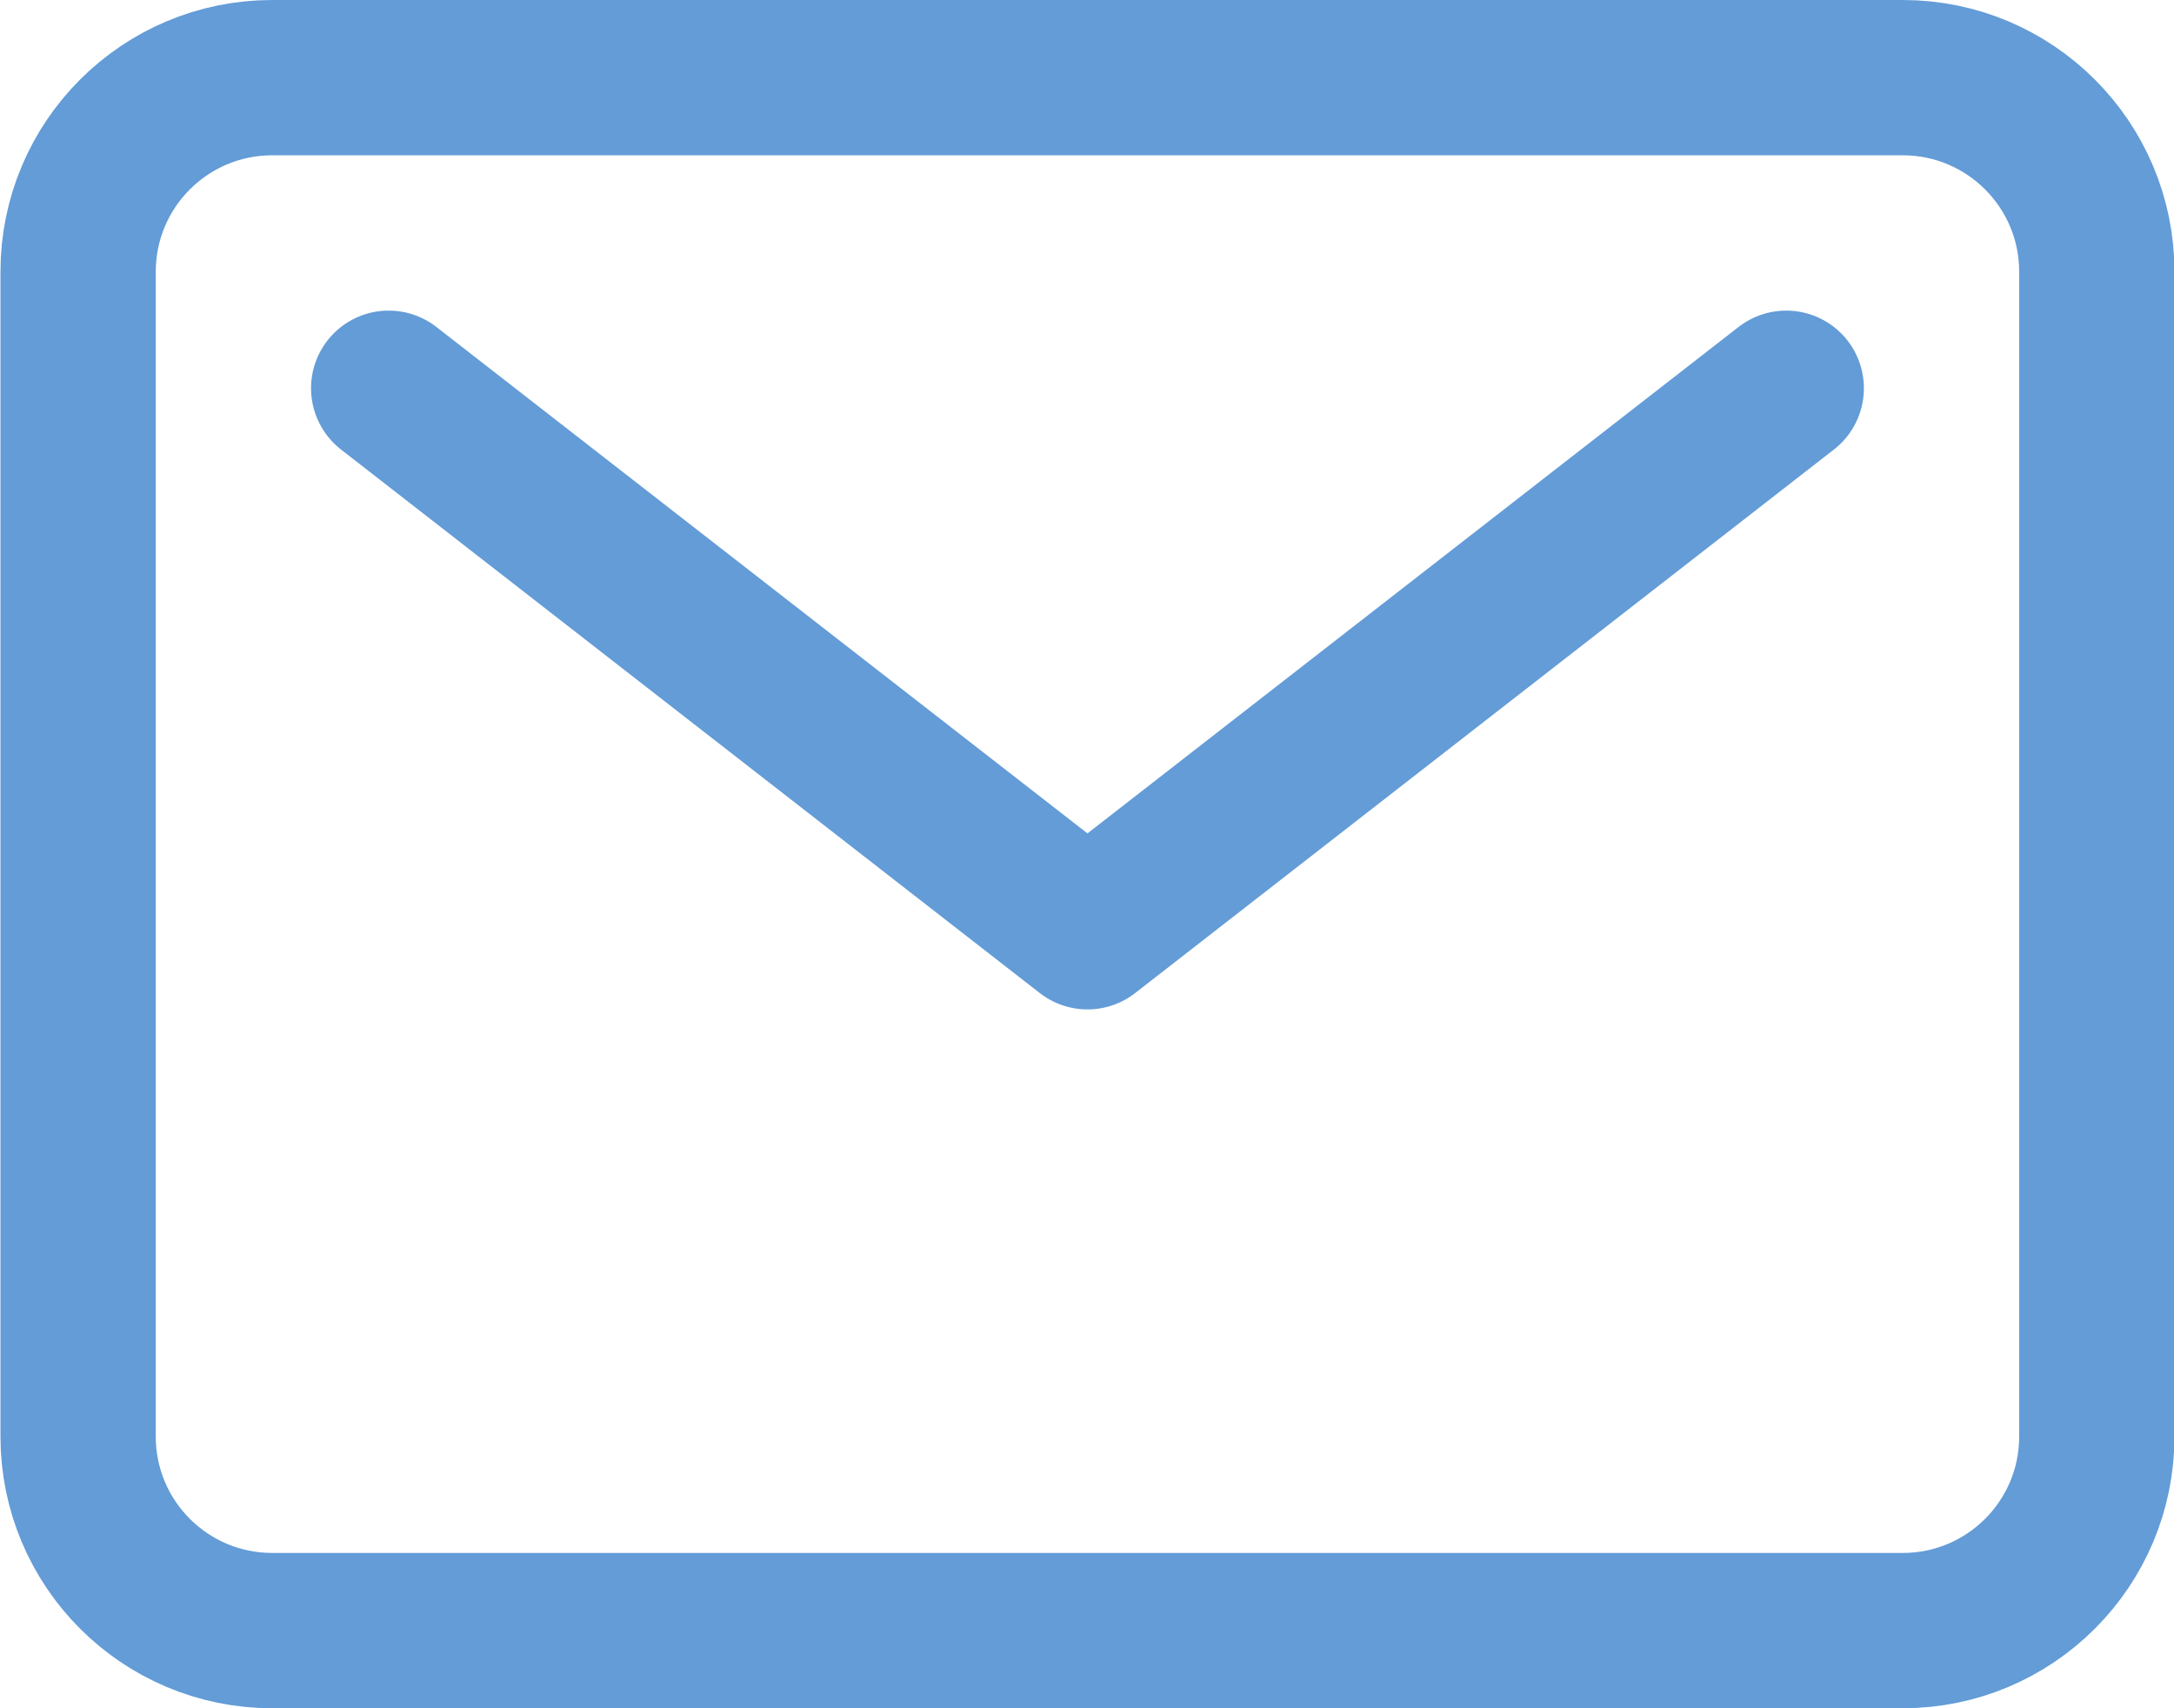 <svg width="28" height="22" viewBox="0 0 28 22" fill="none" xmlns="http://www.w3.org/2000/svg">
<path d="M24.506 1H3.506C2.125 1 1.006 2.119 1.006 3.5V18.5C1.006 19.881 2.125 21 3.506 21H24.506C25.887 21 27.006 19.881 27.006 18.5V3.5C27.006 2.119 25.887 1 24.506 1Z" stroke="#639CD7" stroke-width="2" stroke-linecap="round" stroke-linejoin="round"/>
<path d="M5.006 5L14.006 12L23.006 5" stroke="#639CD7" stroke-width="2" stroke-linecap="round" stroke-linejoin="round"/>
</svg>
